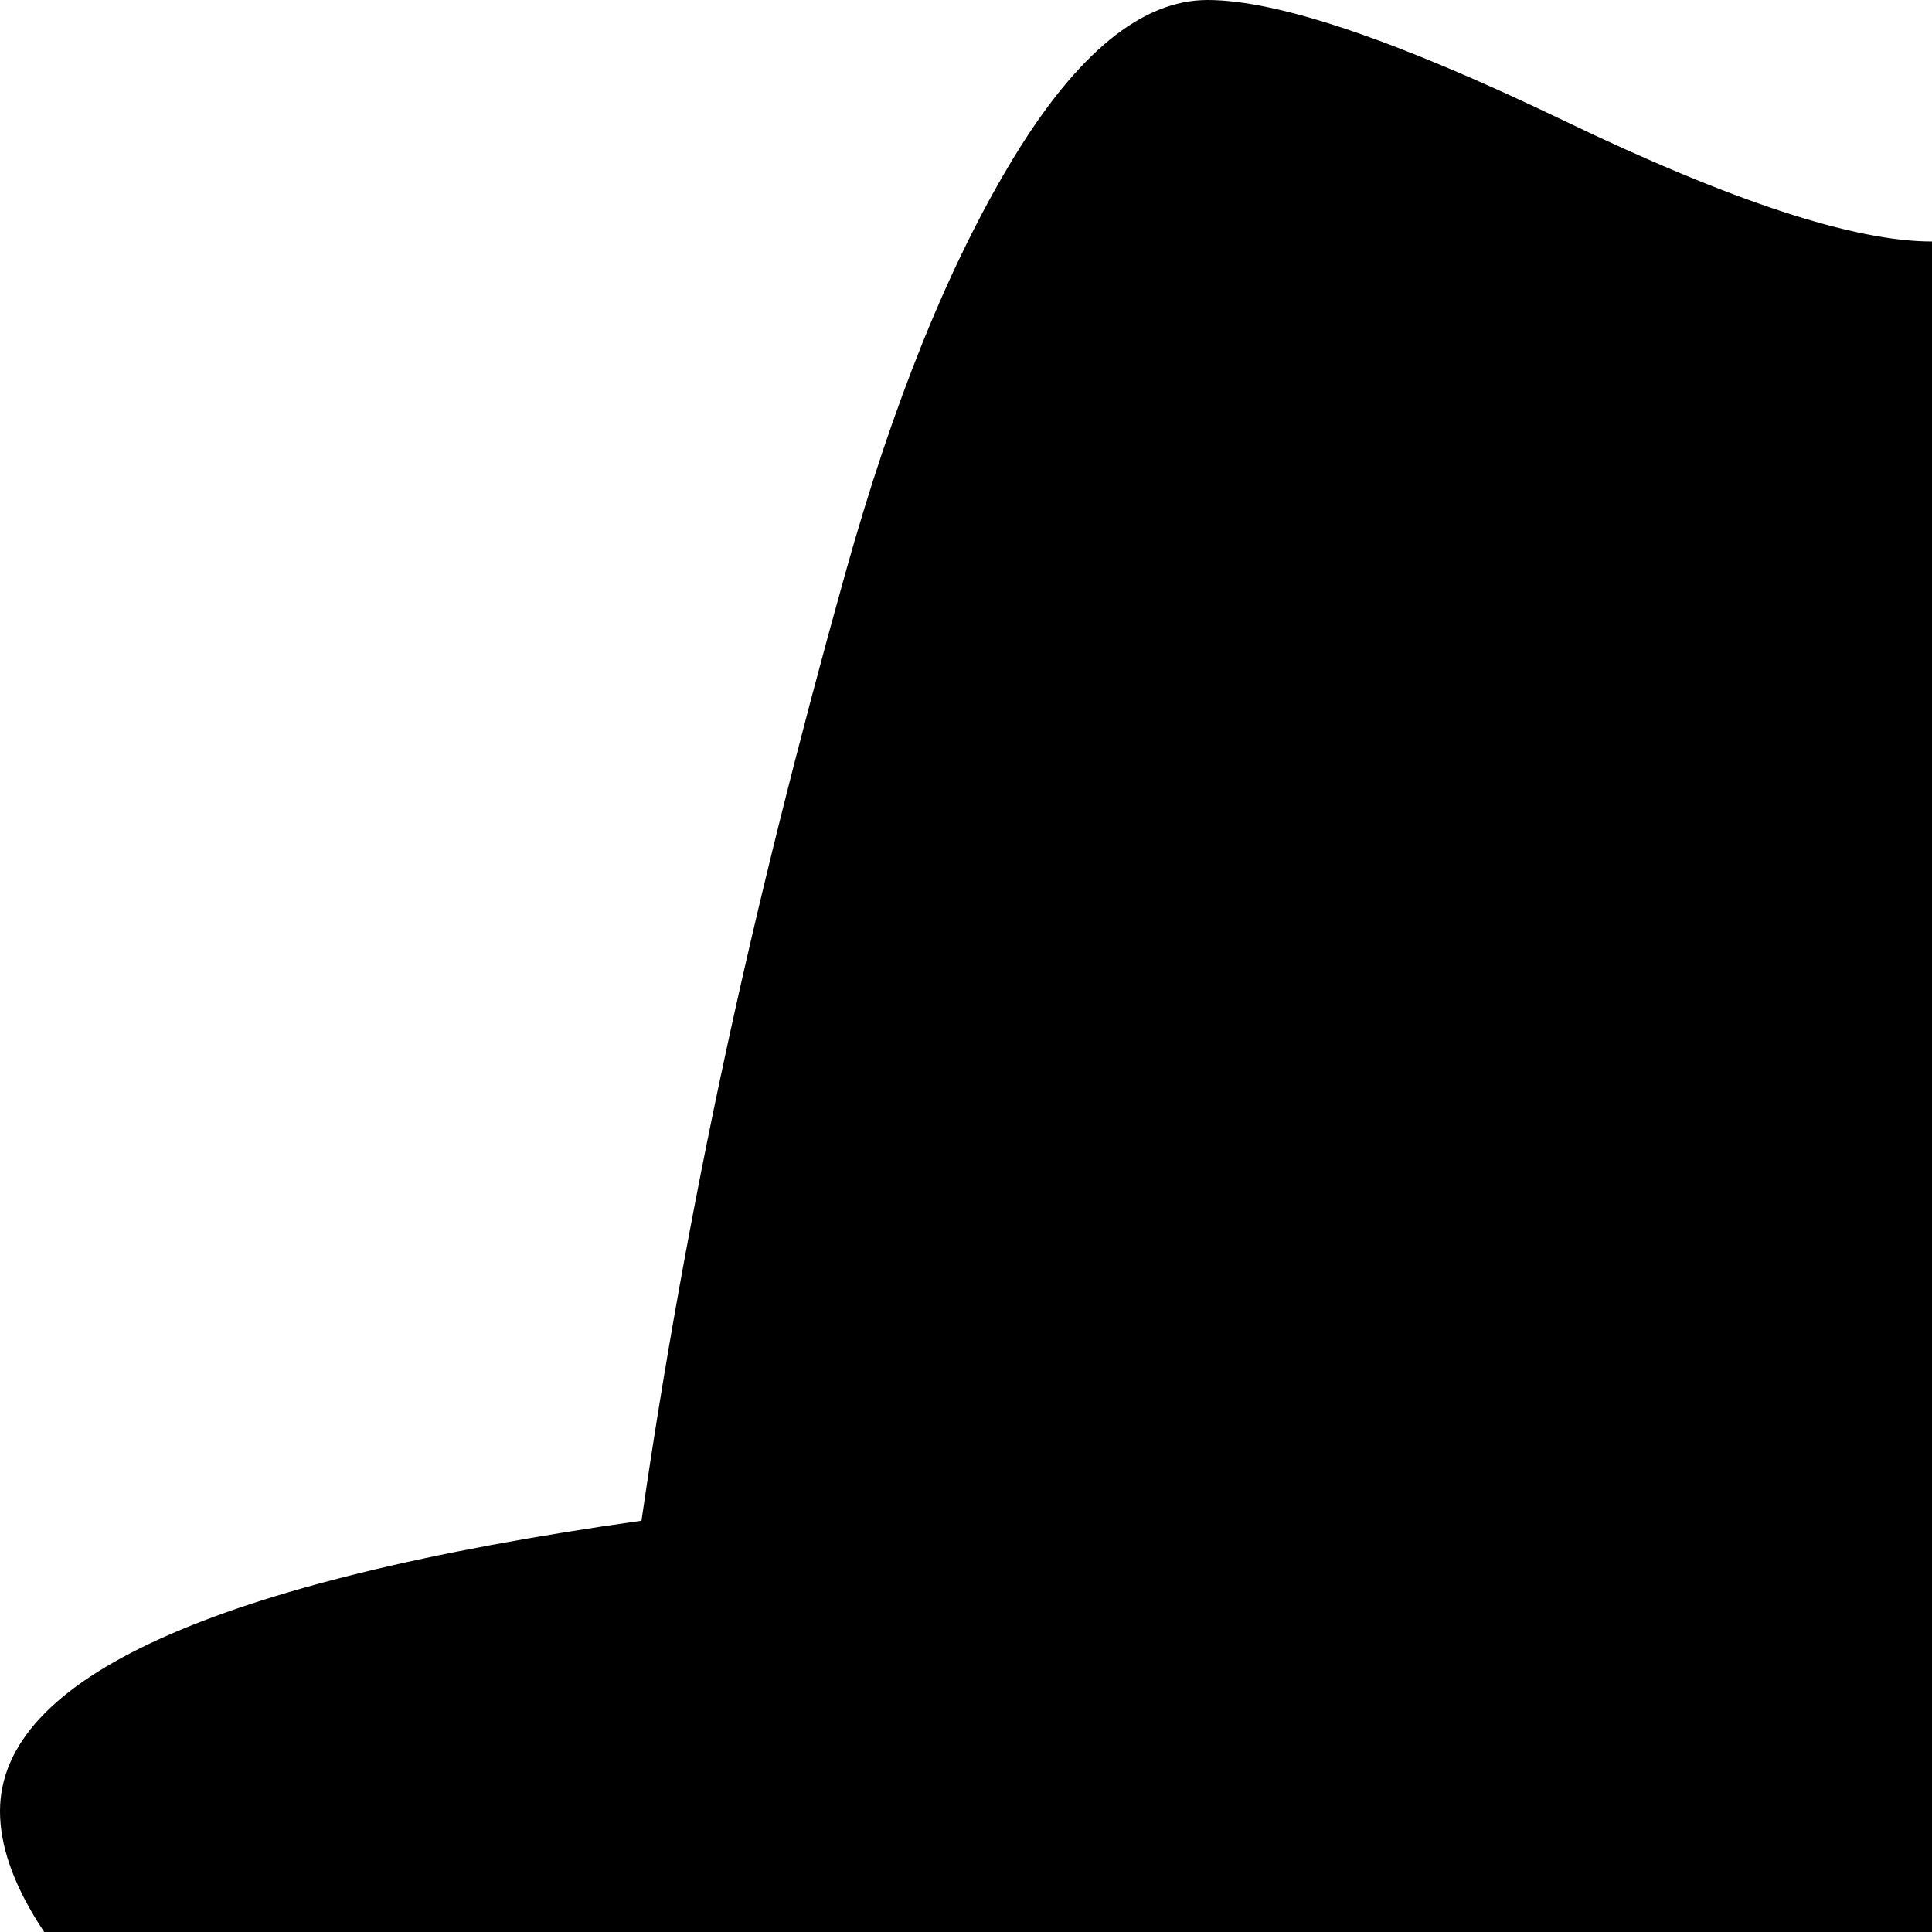 <svg xmlns="http://www.w3.org/2000/svg" version="1.1" viewBox="0 0 512 512" fill="currentColor"><path fill="currentColor" d="M1024 480q0 27-41 65t-107.5 73.5t-165 60.5T512 704t-198-25t-165-60.5T41 545T0 480q0-53 170-77q9-62 22-122.5T224 152t44.5-110T320 0q28 0 94.5 32T512 64q27 0 52-10t42-22t43-22t55-10q28 0 73 135t74 267q173 24 173 78"/></svg>